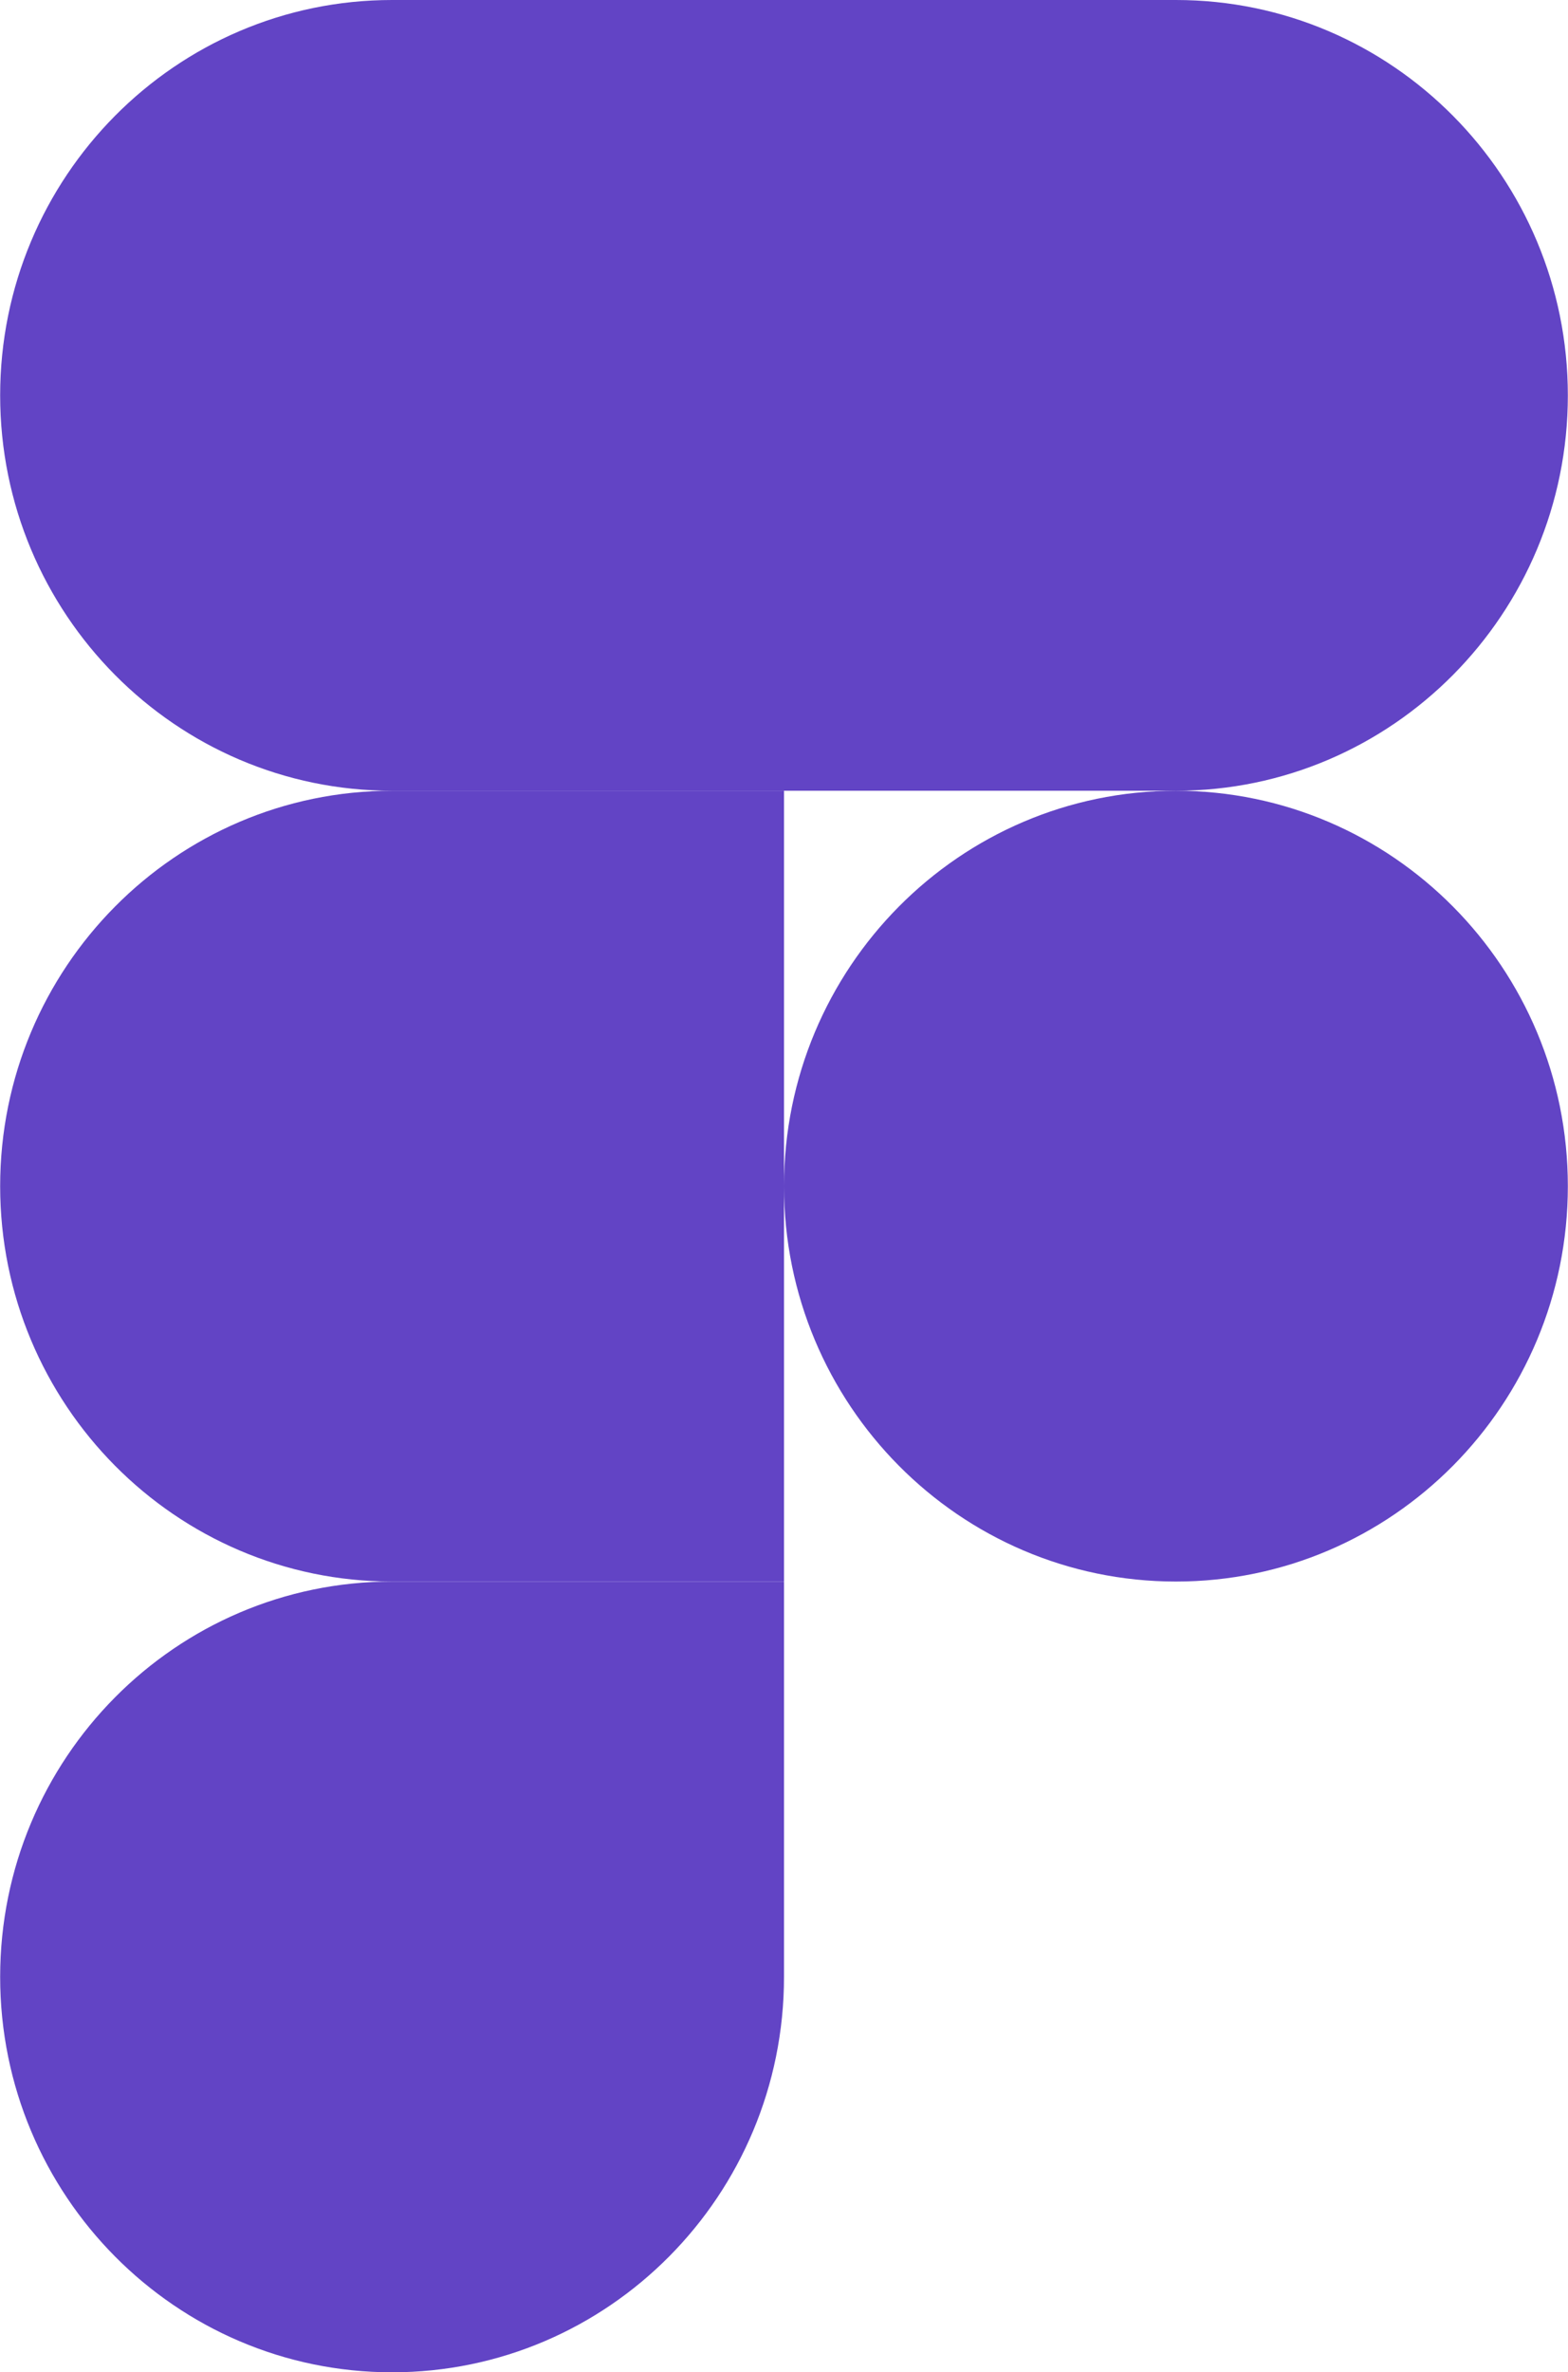 <svg width="82" height="124" viewBox="0 0 82 124" fill="none" xmlns="http://www.w3.org/2000/svg">
<g clip-path="url(#clip0_54_36)">
<path d="M20.504 124C31.818 124 41 114.741 41 103.333V82.667H20.504C9.19 82.667 0.008 91.925 0.008 103.333C0.008 114.741 9.19 124 20.504 124Z" fill="#6244C5"/>
<path d="M0.008 62C0.008 50.592 9.19 41.333 20.504 41.333H41V82.667H20.504C9.19 82.667 0.008 73.408 0.008 62Z" fill="#6244C5"/>
<path d="M0.008 20.667C0.008 9.259 9.19 0 20.504 0H41V41.333H20.504C9.19 41.333 0.008 32.075 0.008 20.667Z" fill="#6244C5"/>
<path d="M41 0H61.496C72.81 0 81.992 9.259 81.992 20.667C81.992 32.075 72.81 41.333 61.496 41.333H41V0Z" fill="#6244C5"/>
<path d="M81.992 62C81.992 73.408 72.81 82.667 61.496 82.667C50.182 82.667 41 73.408 41 62C41 50.592 50.182 41.333 61.496 41.333C72.81 41.333 81.992 50.592 81.992 62Z" fill="#6244C5"/>
</g>
<defs>
<clipPath id="clip0_54_36">
<rect width="82" height="124" fill="white"/>
</clipPath>
</defs>
</svg>
